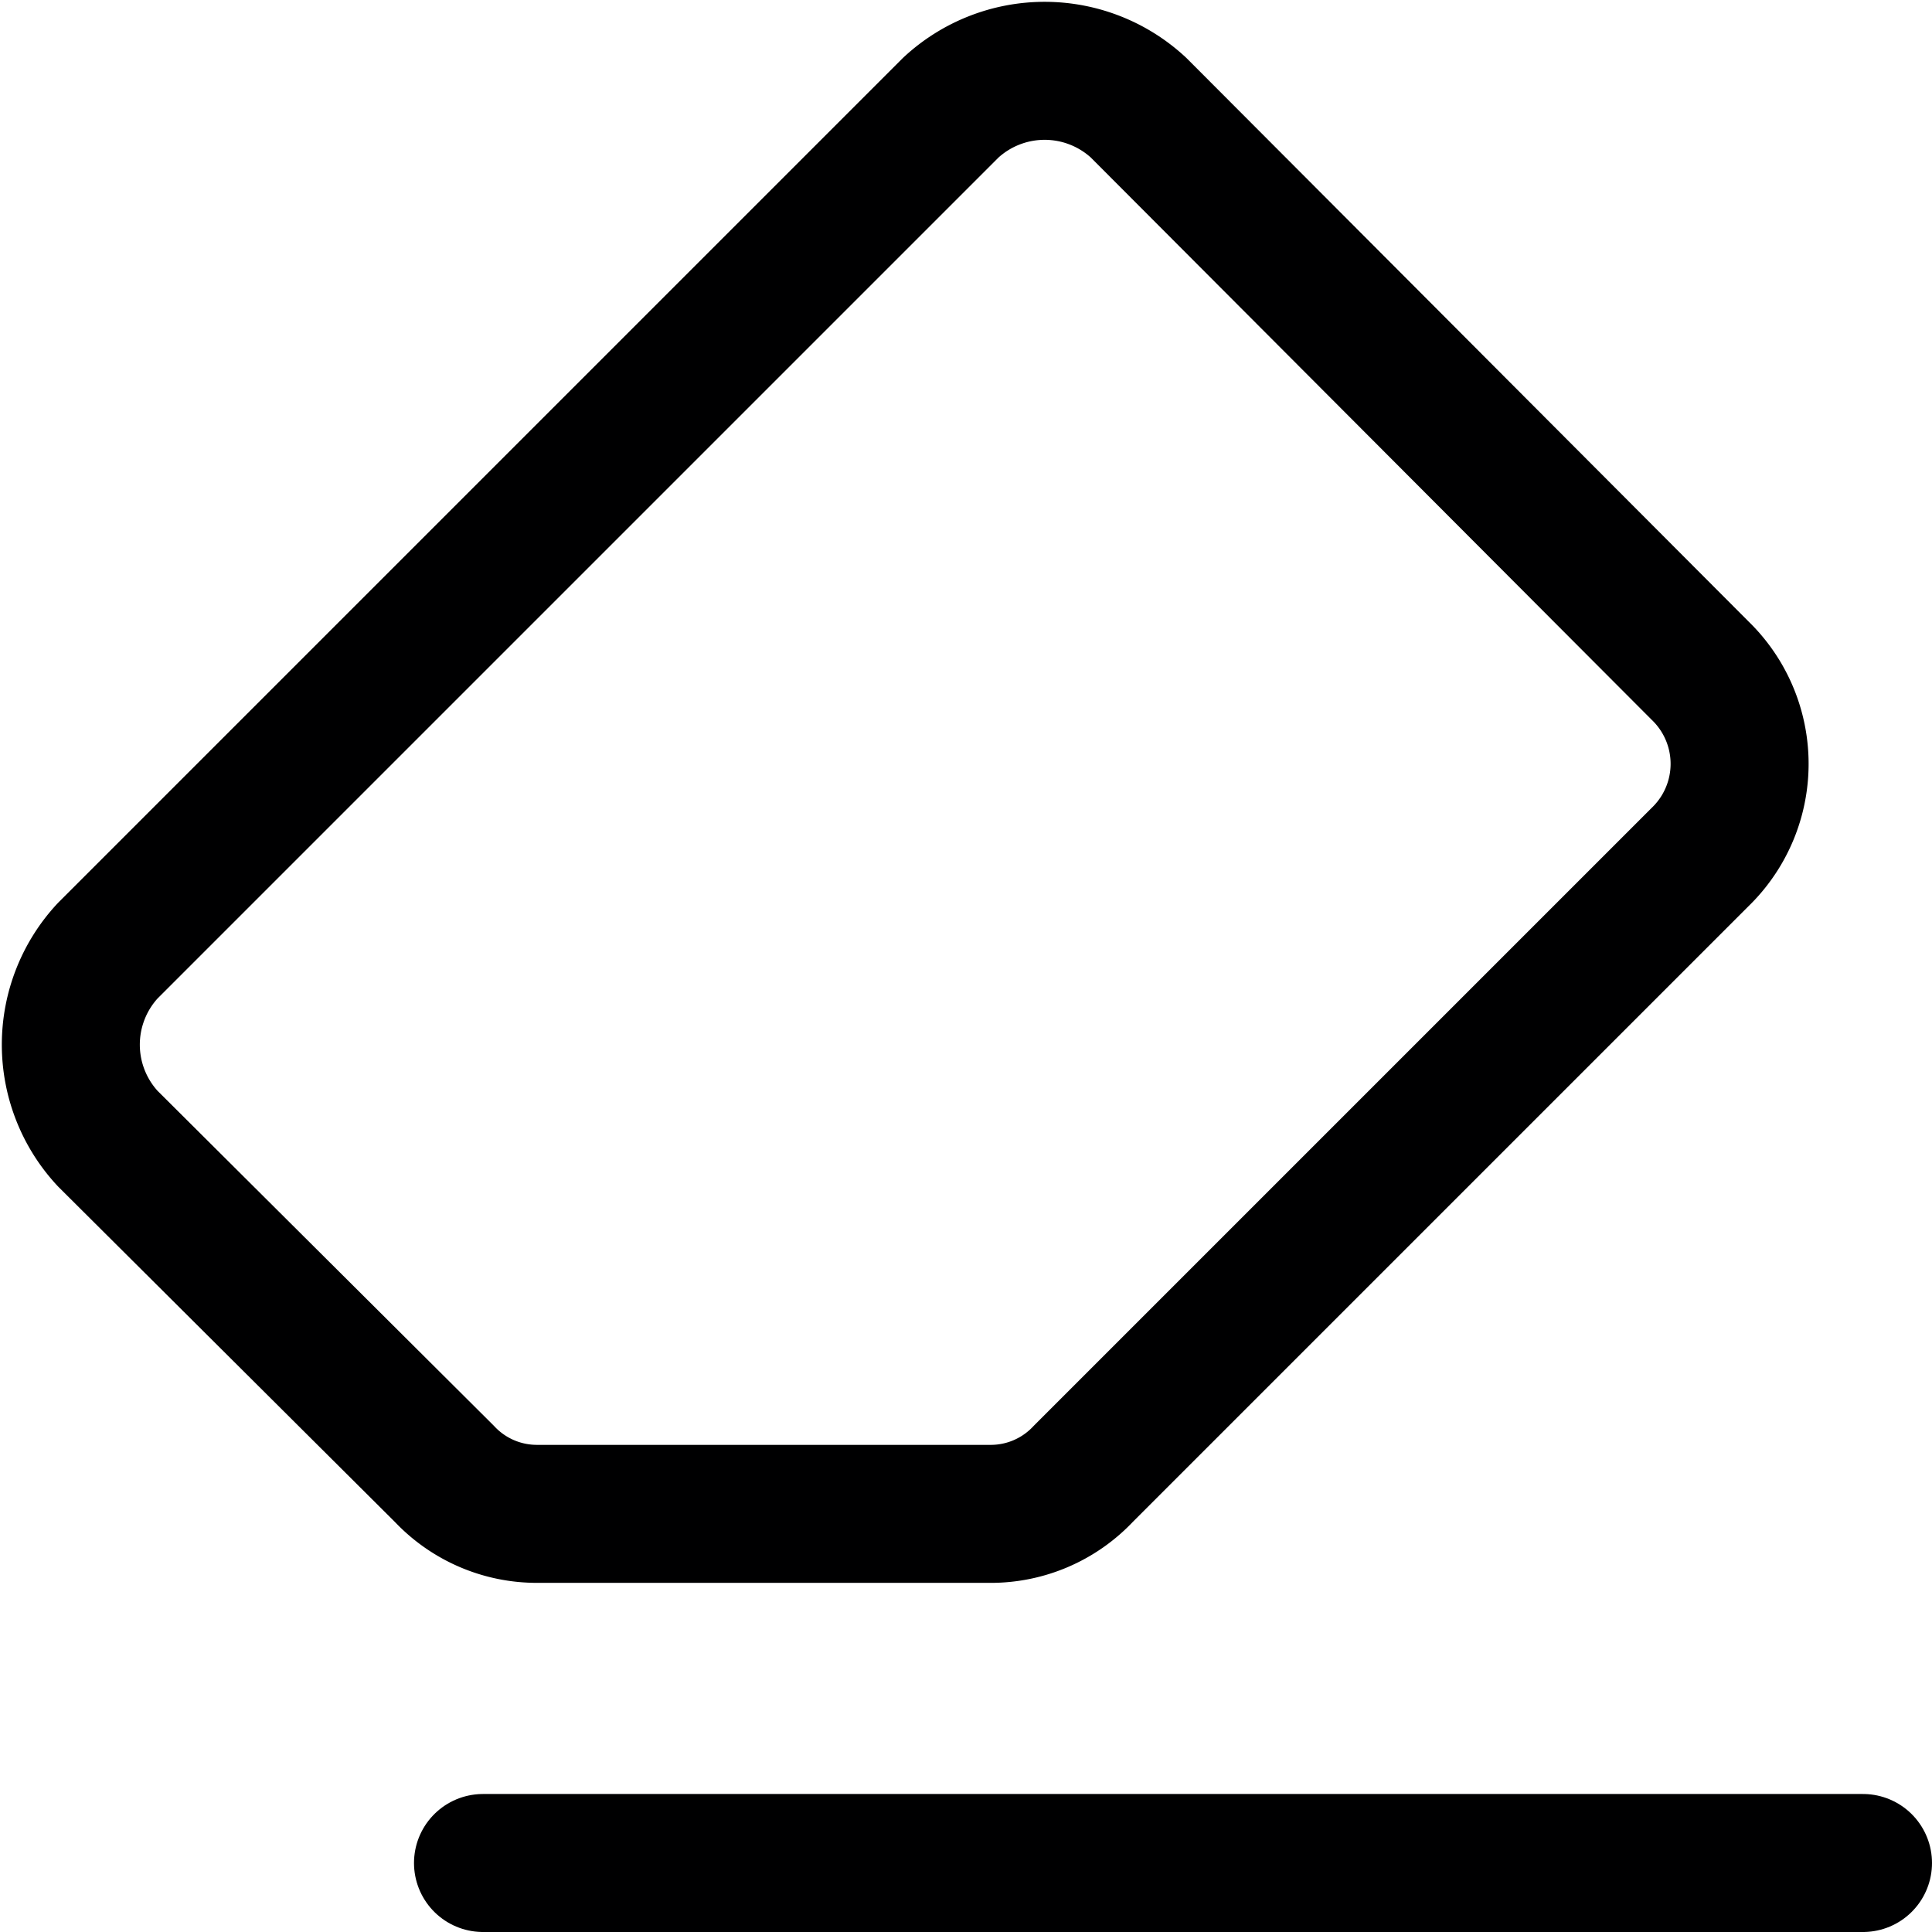 <svg xmlns="http://www.w3.org/2000/svg" viewBox="0 0 14 14">
  <g>
    <line x1="3.5" y1="13.5" x2="13.5" y2="13.5" style="fill: none;stroke: #000001;stroke-linecap: round;stroke-linejoin: round"/>
    <path d="M12.32,6.21a.94.94,0,0,0,0-1.35L8.25.78a1,1,0,0,0-1.36,0L.78,6.89a1,1,0,0,0,0,1.36l2.44,2.43a.92.92,0,0,0,.67.29H7.17a.92.92,0,0,0,.68-.29Z" style="fill: none;stroke: #000001;stroke-linecap: round;stroke-linejoin: round"/>
  </g>
</svg>
